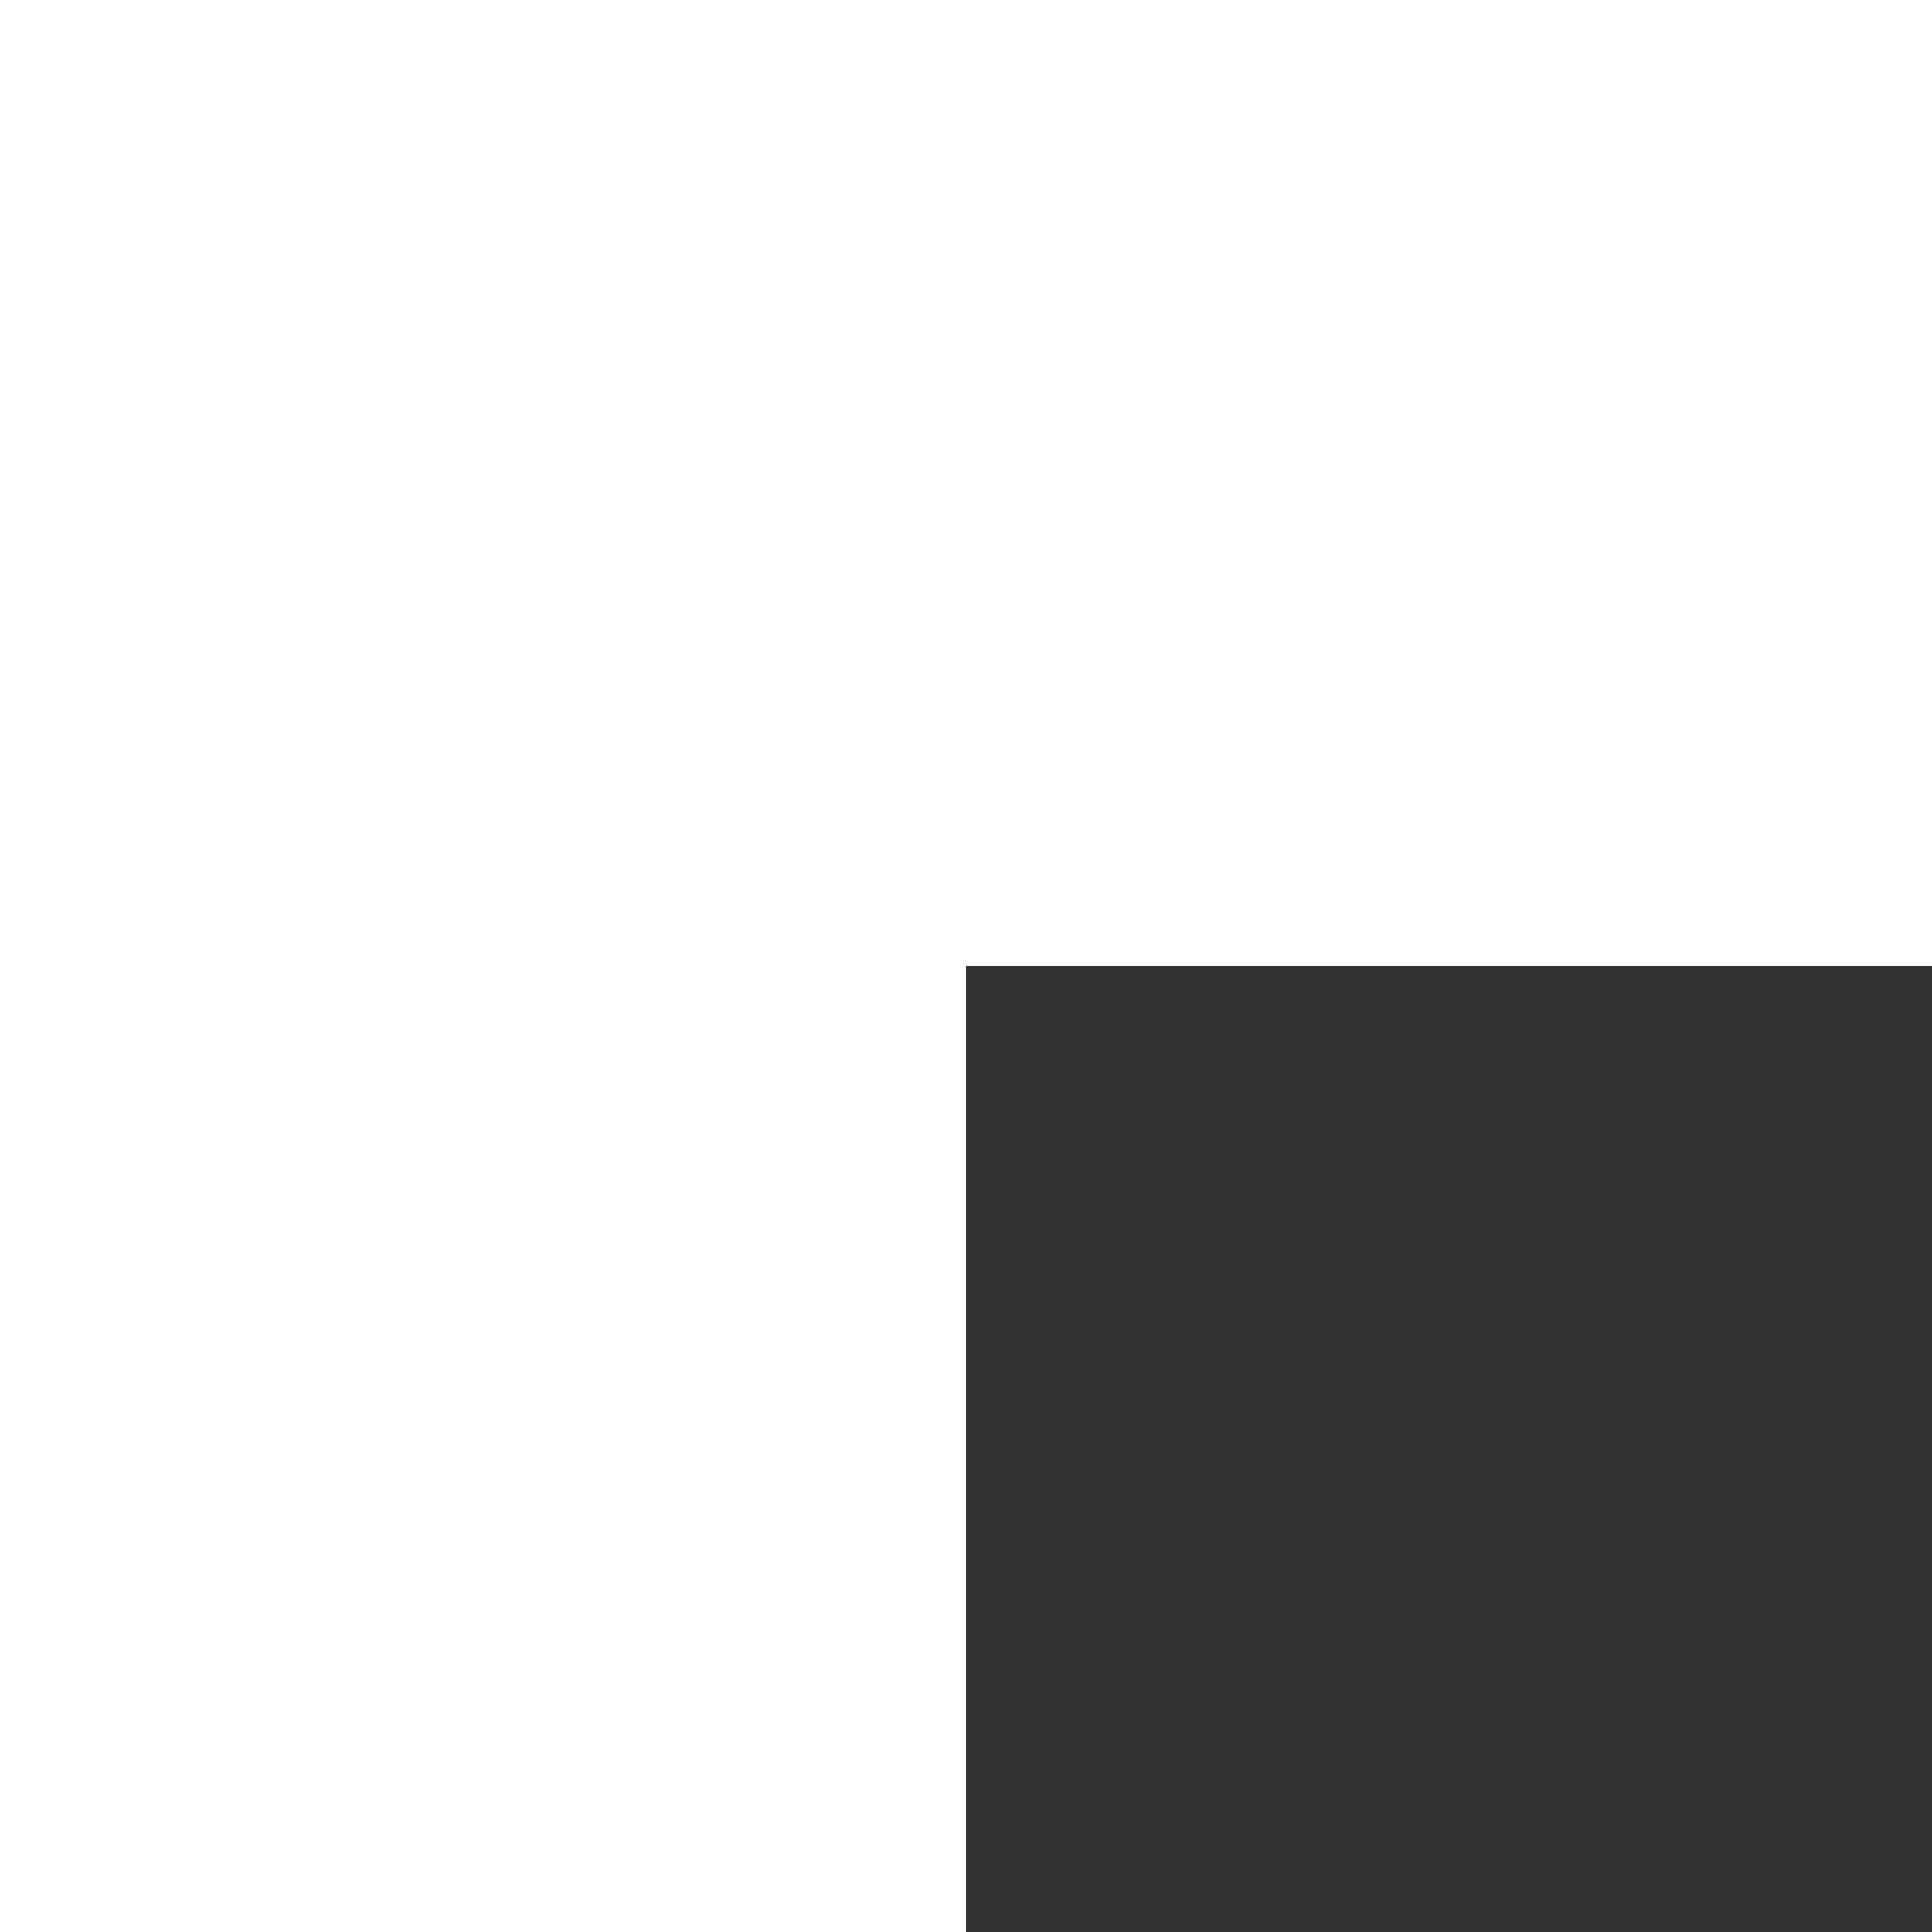 <?xml version="1.0" encoding="UTF-8"?>
<svg width="2px" height="2px" viewBox="0 0 2 2" version="1.1" xmlns="http://www.w3.org/2000/svg" xmlns:xlink="http://www.w3.org/1999/xlink">
    <rect x="0" y="0" width="2" height="2" fill="#333333" stroke="none"/>
    <!-- Generator: Sketch 39.1 (31720) - http://www.bohemiancoding.com/sketch -->
    <title>rain2x2</title>
    <desc>Created with Sketch.</desc>
    <defs></defs>
    <g id="Page-1" stroke="none" stroke-width="1" fill="none" fill-rule="evenodd">
        <g id="rain2x2" fill="#FFFFFF">
            <path d="M0,0 L1,0 L1,2 L0,2 L0,0 Z M1,0 L2,0 L2,1 L1,1 L1,0 Z" id="Combined-Shape"></path>
        </g>
    </g>
</svg>